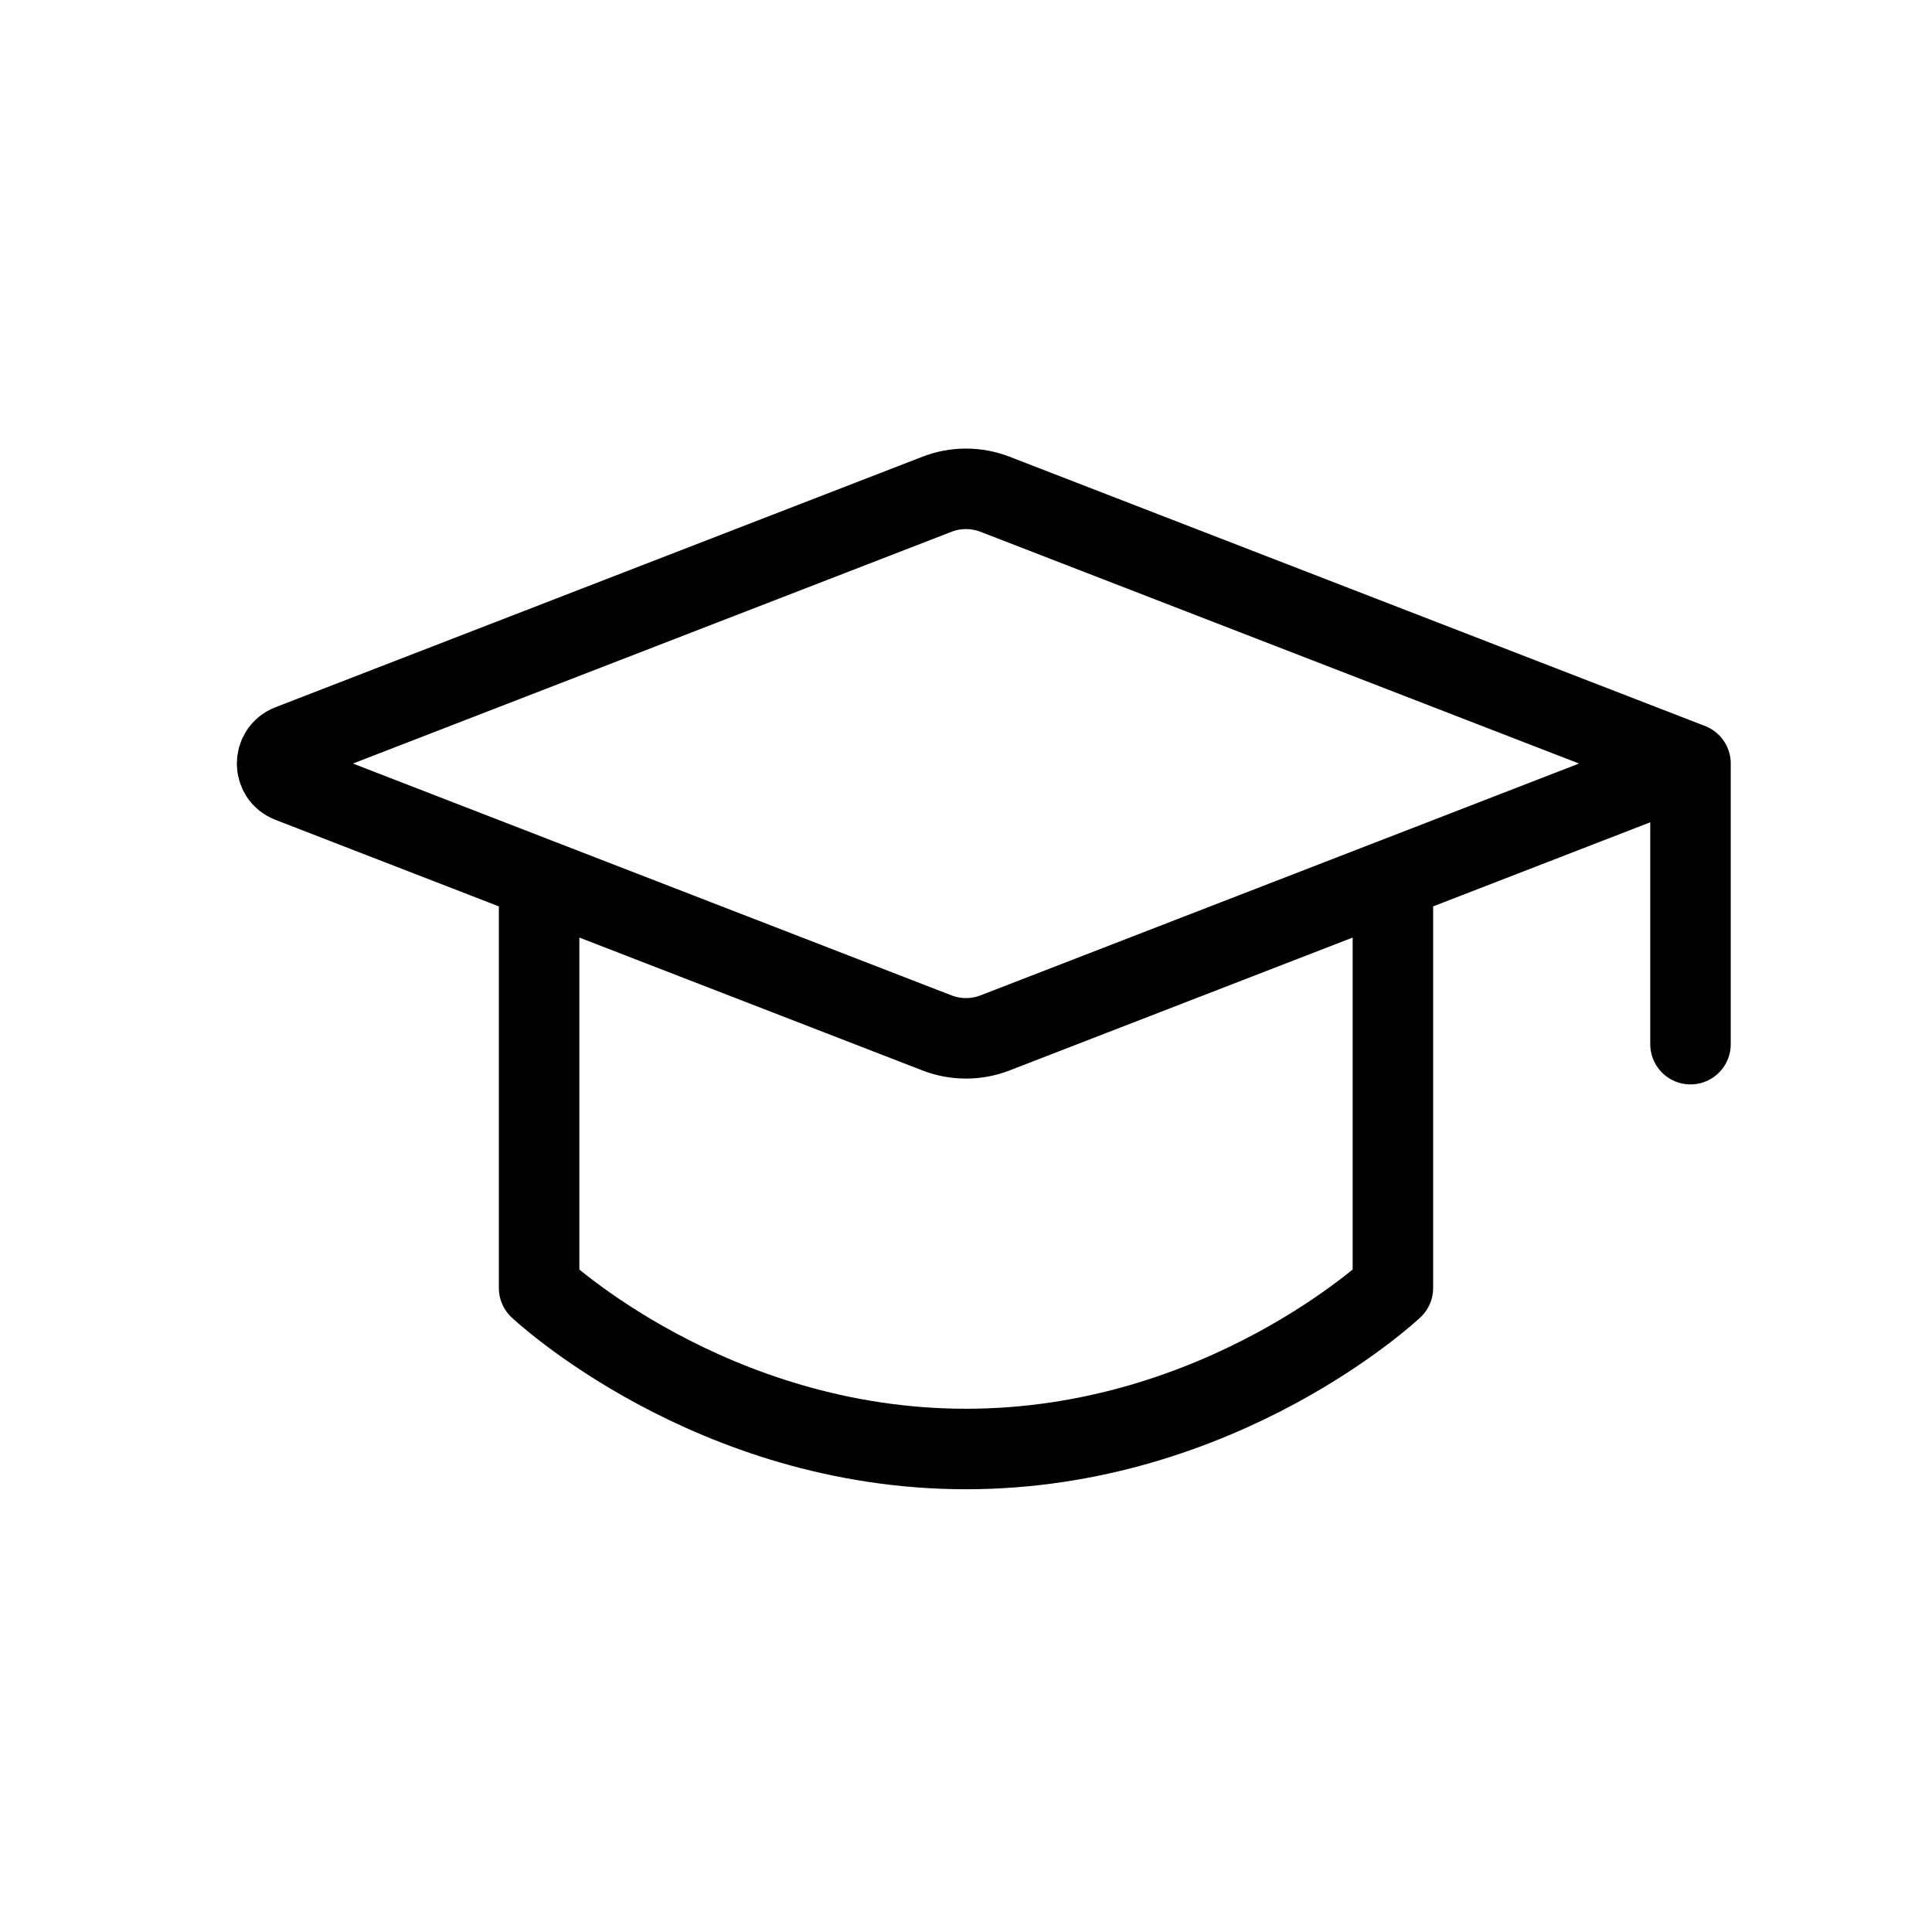 <svg width="24" height="24" viewBox="0 0 24 24" fill="none" xmlns="http://www.w3.org/2000/svg">
<path d="M21 9.485L12.361 6.14C12.129 6.05 11.871 6.05 11.639 6.14L3.602 9.252C3.389 9.335 3.389 9.636 3.602 9.718L6.697 10.917M21 9.485V12.971M21 9.485L17.303 10.917M17.303 10.917L12.361 12.831C12.129 12.921 11.871 12.921 11.639 12.831L6.697 10.917M17.303 10.917V16C17.303 16 15.182 18 12 18C8.818 18 6.697 16 6.697 16L6.697 10.917" stroke="black" stroke-linecap="round" stroke-linejoin="round"/>
</svg>
